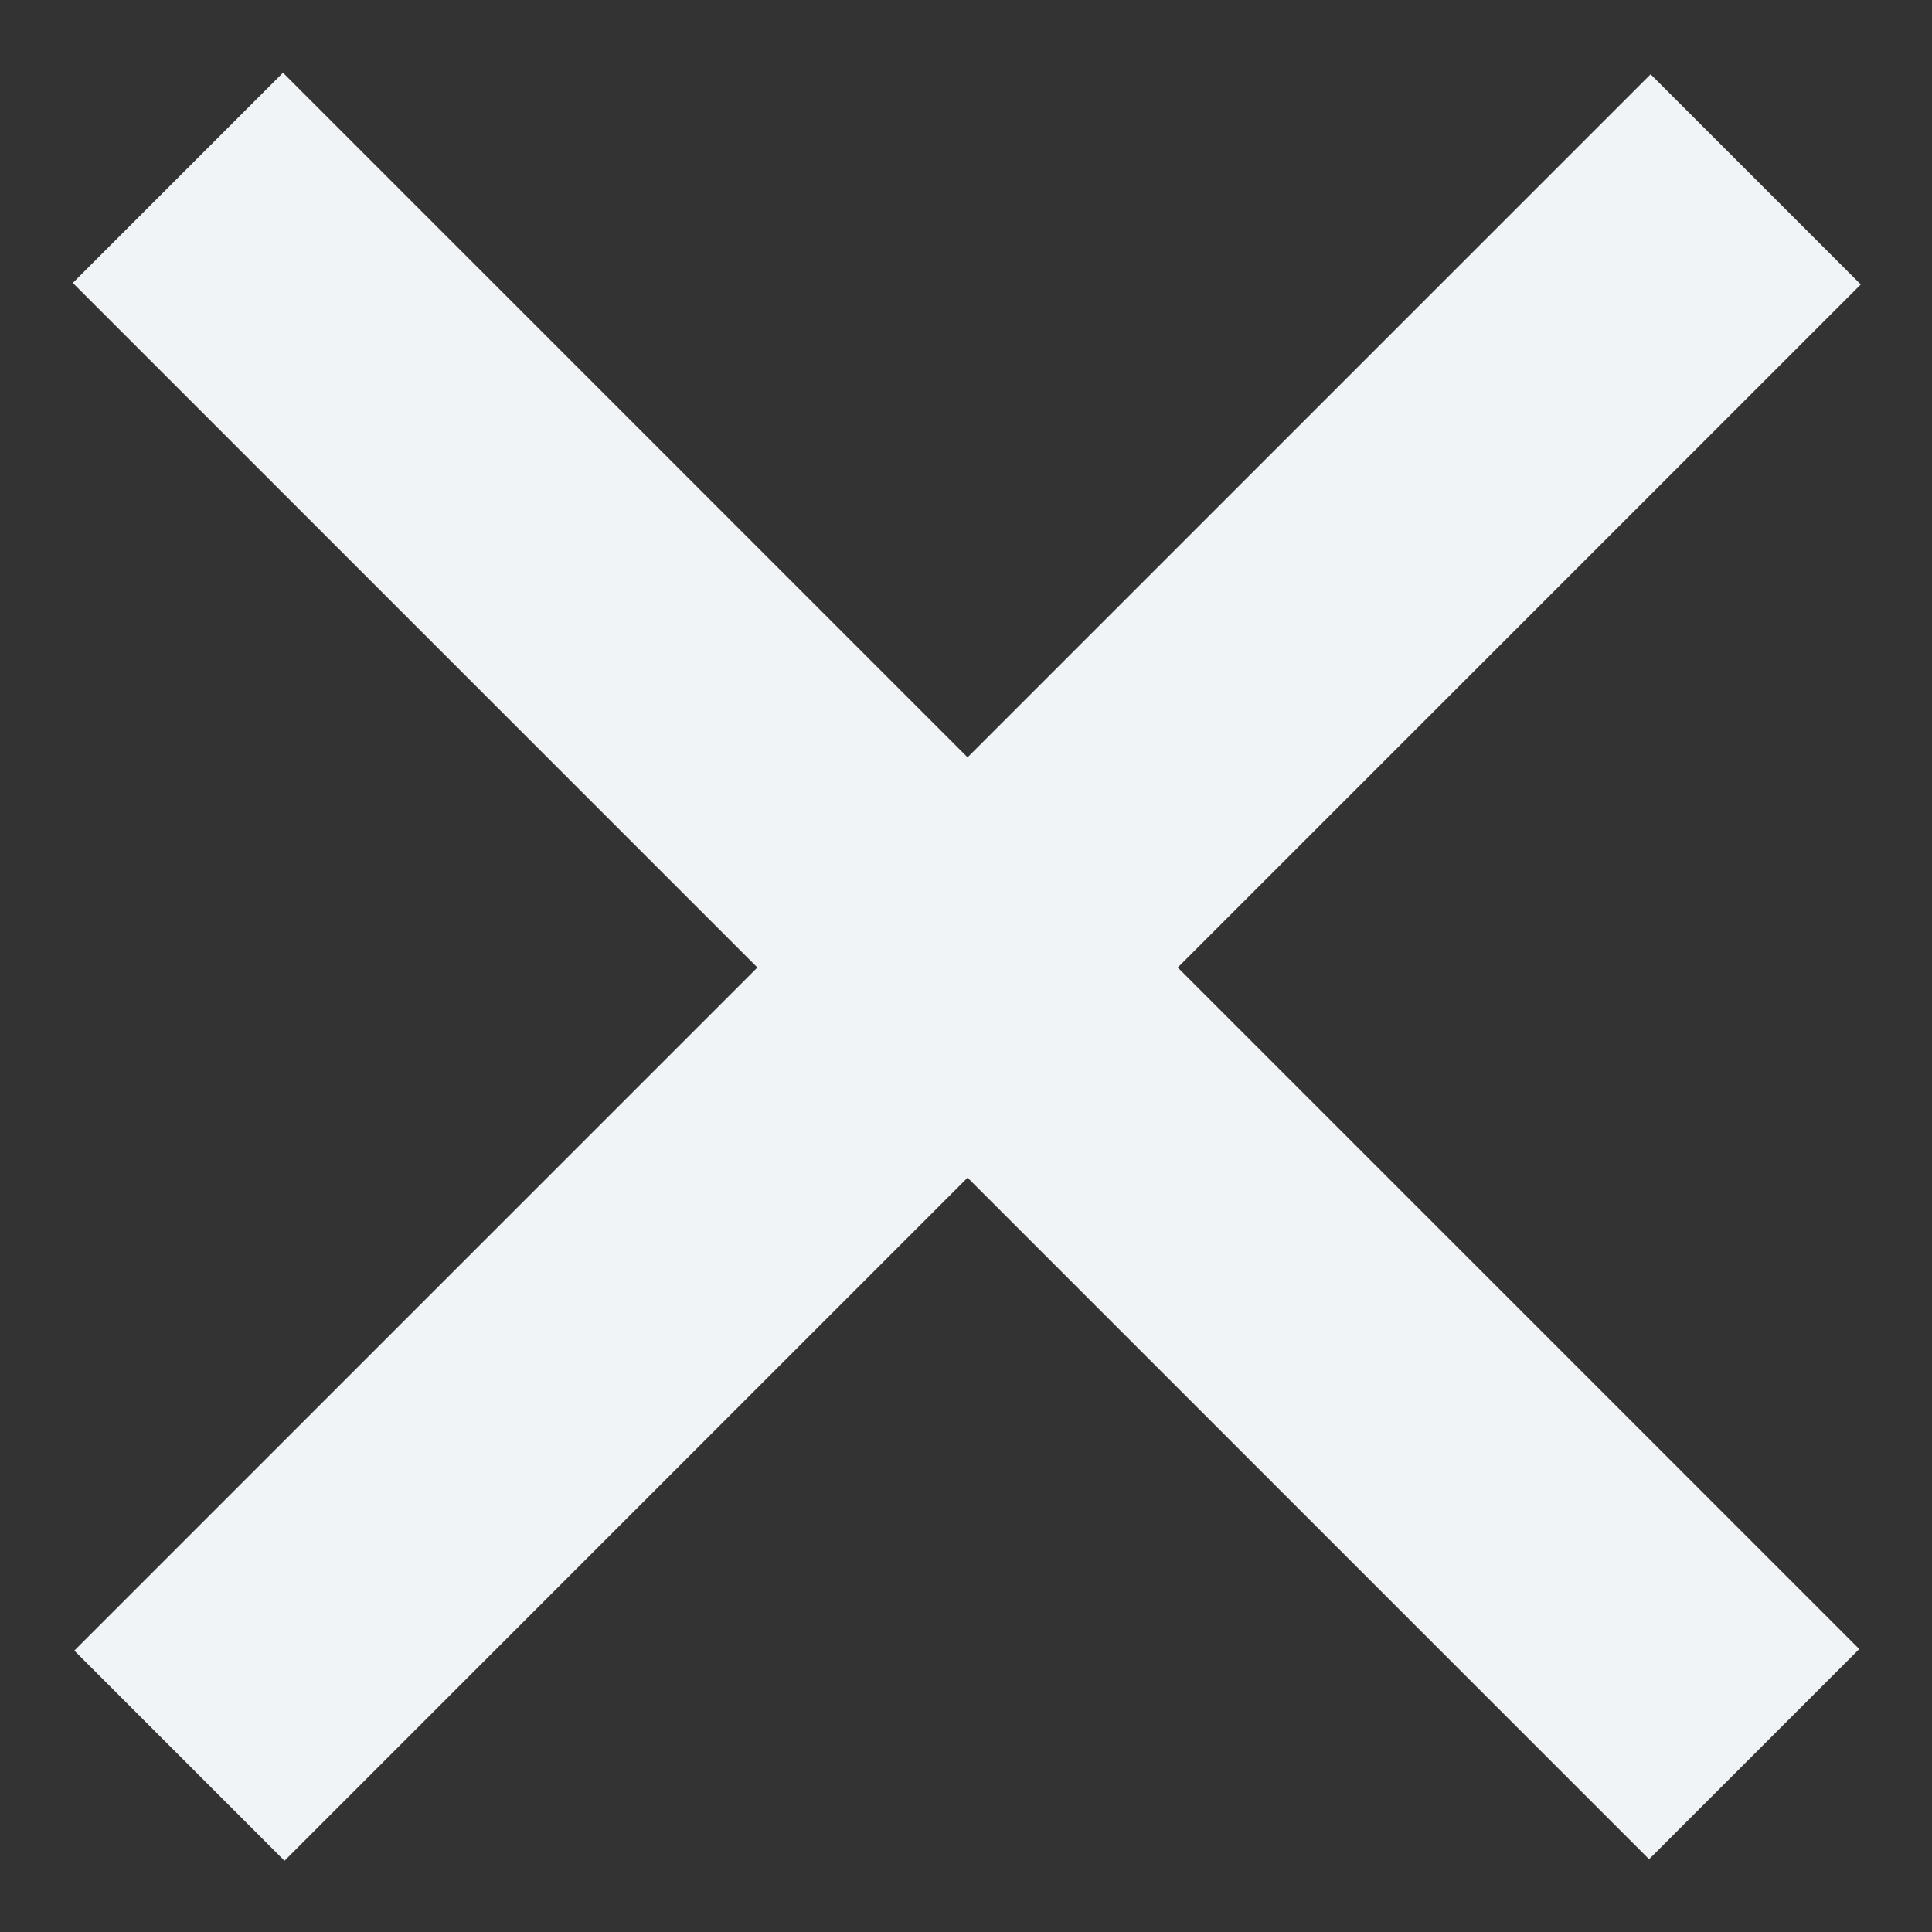 <svg width="26" height="26" viewBox="0 0 26 26" fill="none" xmlns="http://www.w3.org/2000/svg">
<rect x="0" y="0" width="26" height="26" fill="#333333" stroke="none"/>
<rect x="1" y="22.213" width="30" height="4" transform="rotate(-45 1 22.213)" fill="#F0F4F7"/>
<rect x="3.808" y="0.979" width="30" height="4" transform="rotate(45 3.808 0.979)" fill="#F0F4F7"/>
</svg>
